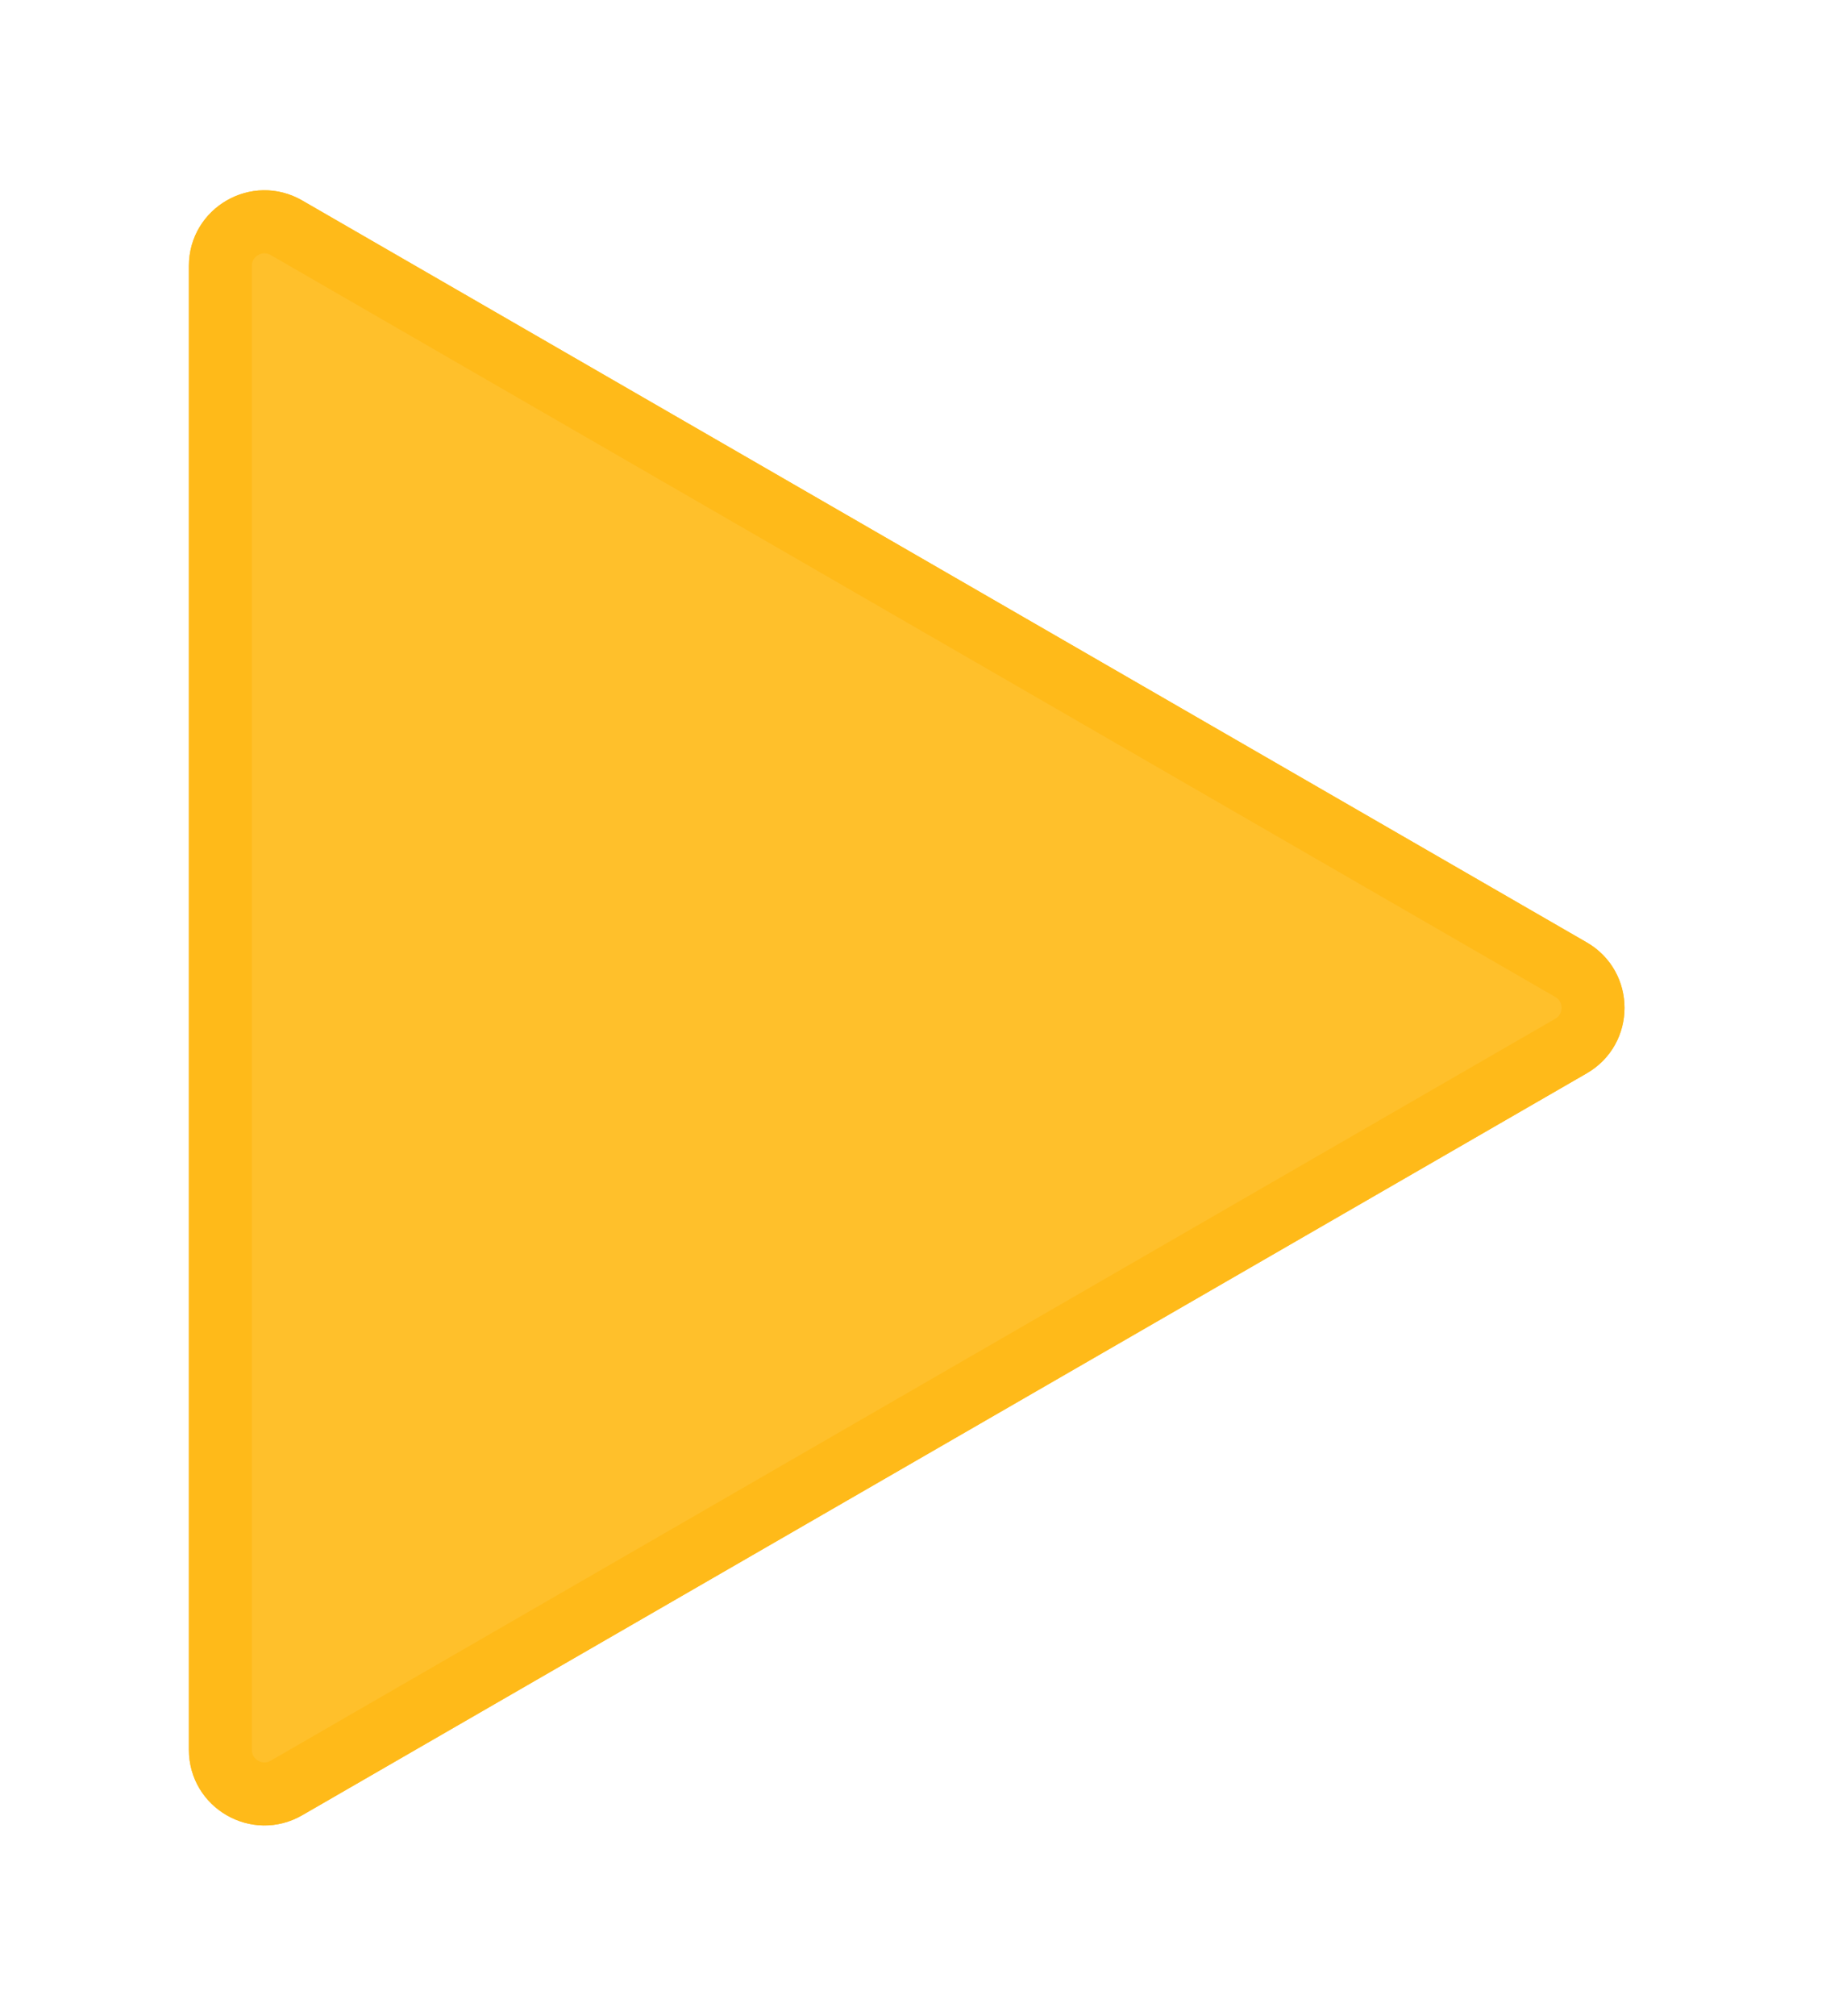 <svg width="29" height="32" viewBox="0 0 29 32" fill="none" xmlns="http://www.w3.org/2000/svg">
<g filter="url(#filter0_d)">
<path d="M23.2 13.961C24 14.423 24 15.577 23.2 16.039L2.8 27.817C2 28.279 1 27.702 1 26.778L1 3.222C1 2.298 2 1.721 2.8 2.183L23.2 13.961Z" fill="#FFC02B"/>
<path d="M22.95 14.394C23.417 14.663 23.417 15.337 22.95 15.606L2.55 27.384C2.083 27.654 1.5 27.317 1.5 26.778L1.5 3.222C1.5 2.683 2.083 2.346 2.55 2.616L22.95 14.394Z" stroke="#FFBA19"/>
</g>
<defs>
<filter id="filter0_d" x="0" y="0.02" width="28.8" height="31.959" filterUnits="userSpaceOnUse" color-interpolation-filters="sRGB">
<feFlood flood-opacity="0" result="BackgroundImageFix"/>
<feColorMatrix in="SourceAlpha" type="matrix" values="0 0 0 0 0 0 0 0 0 0 0 0 0 0 0 0 0 0 127 0"/>
<feOffset dx="2" dy="1"/>
<feGaussianBlur stdDeviation="1.5"/>
<feColorMatrix type="matrix" values="0 0 0 0 0 0 0 0 0 0 0 0 0 0 0 0 0 0 0.12 0"/>
<feBlend mode="normal" in2="BackgroundImageFix" result="effect1_dropShadow"/>
<feBlend mode="normal" in="SourceGraphic" in2="effect1_dropShadow" result="shape"/>
</filter>
</defs>
</svg>
